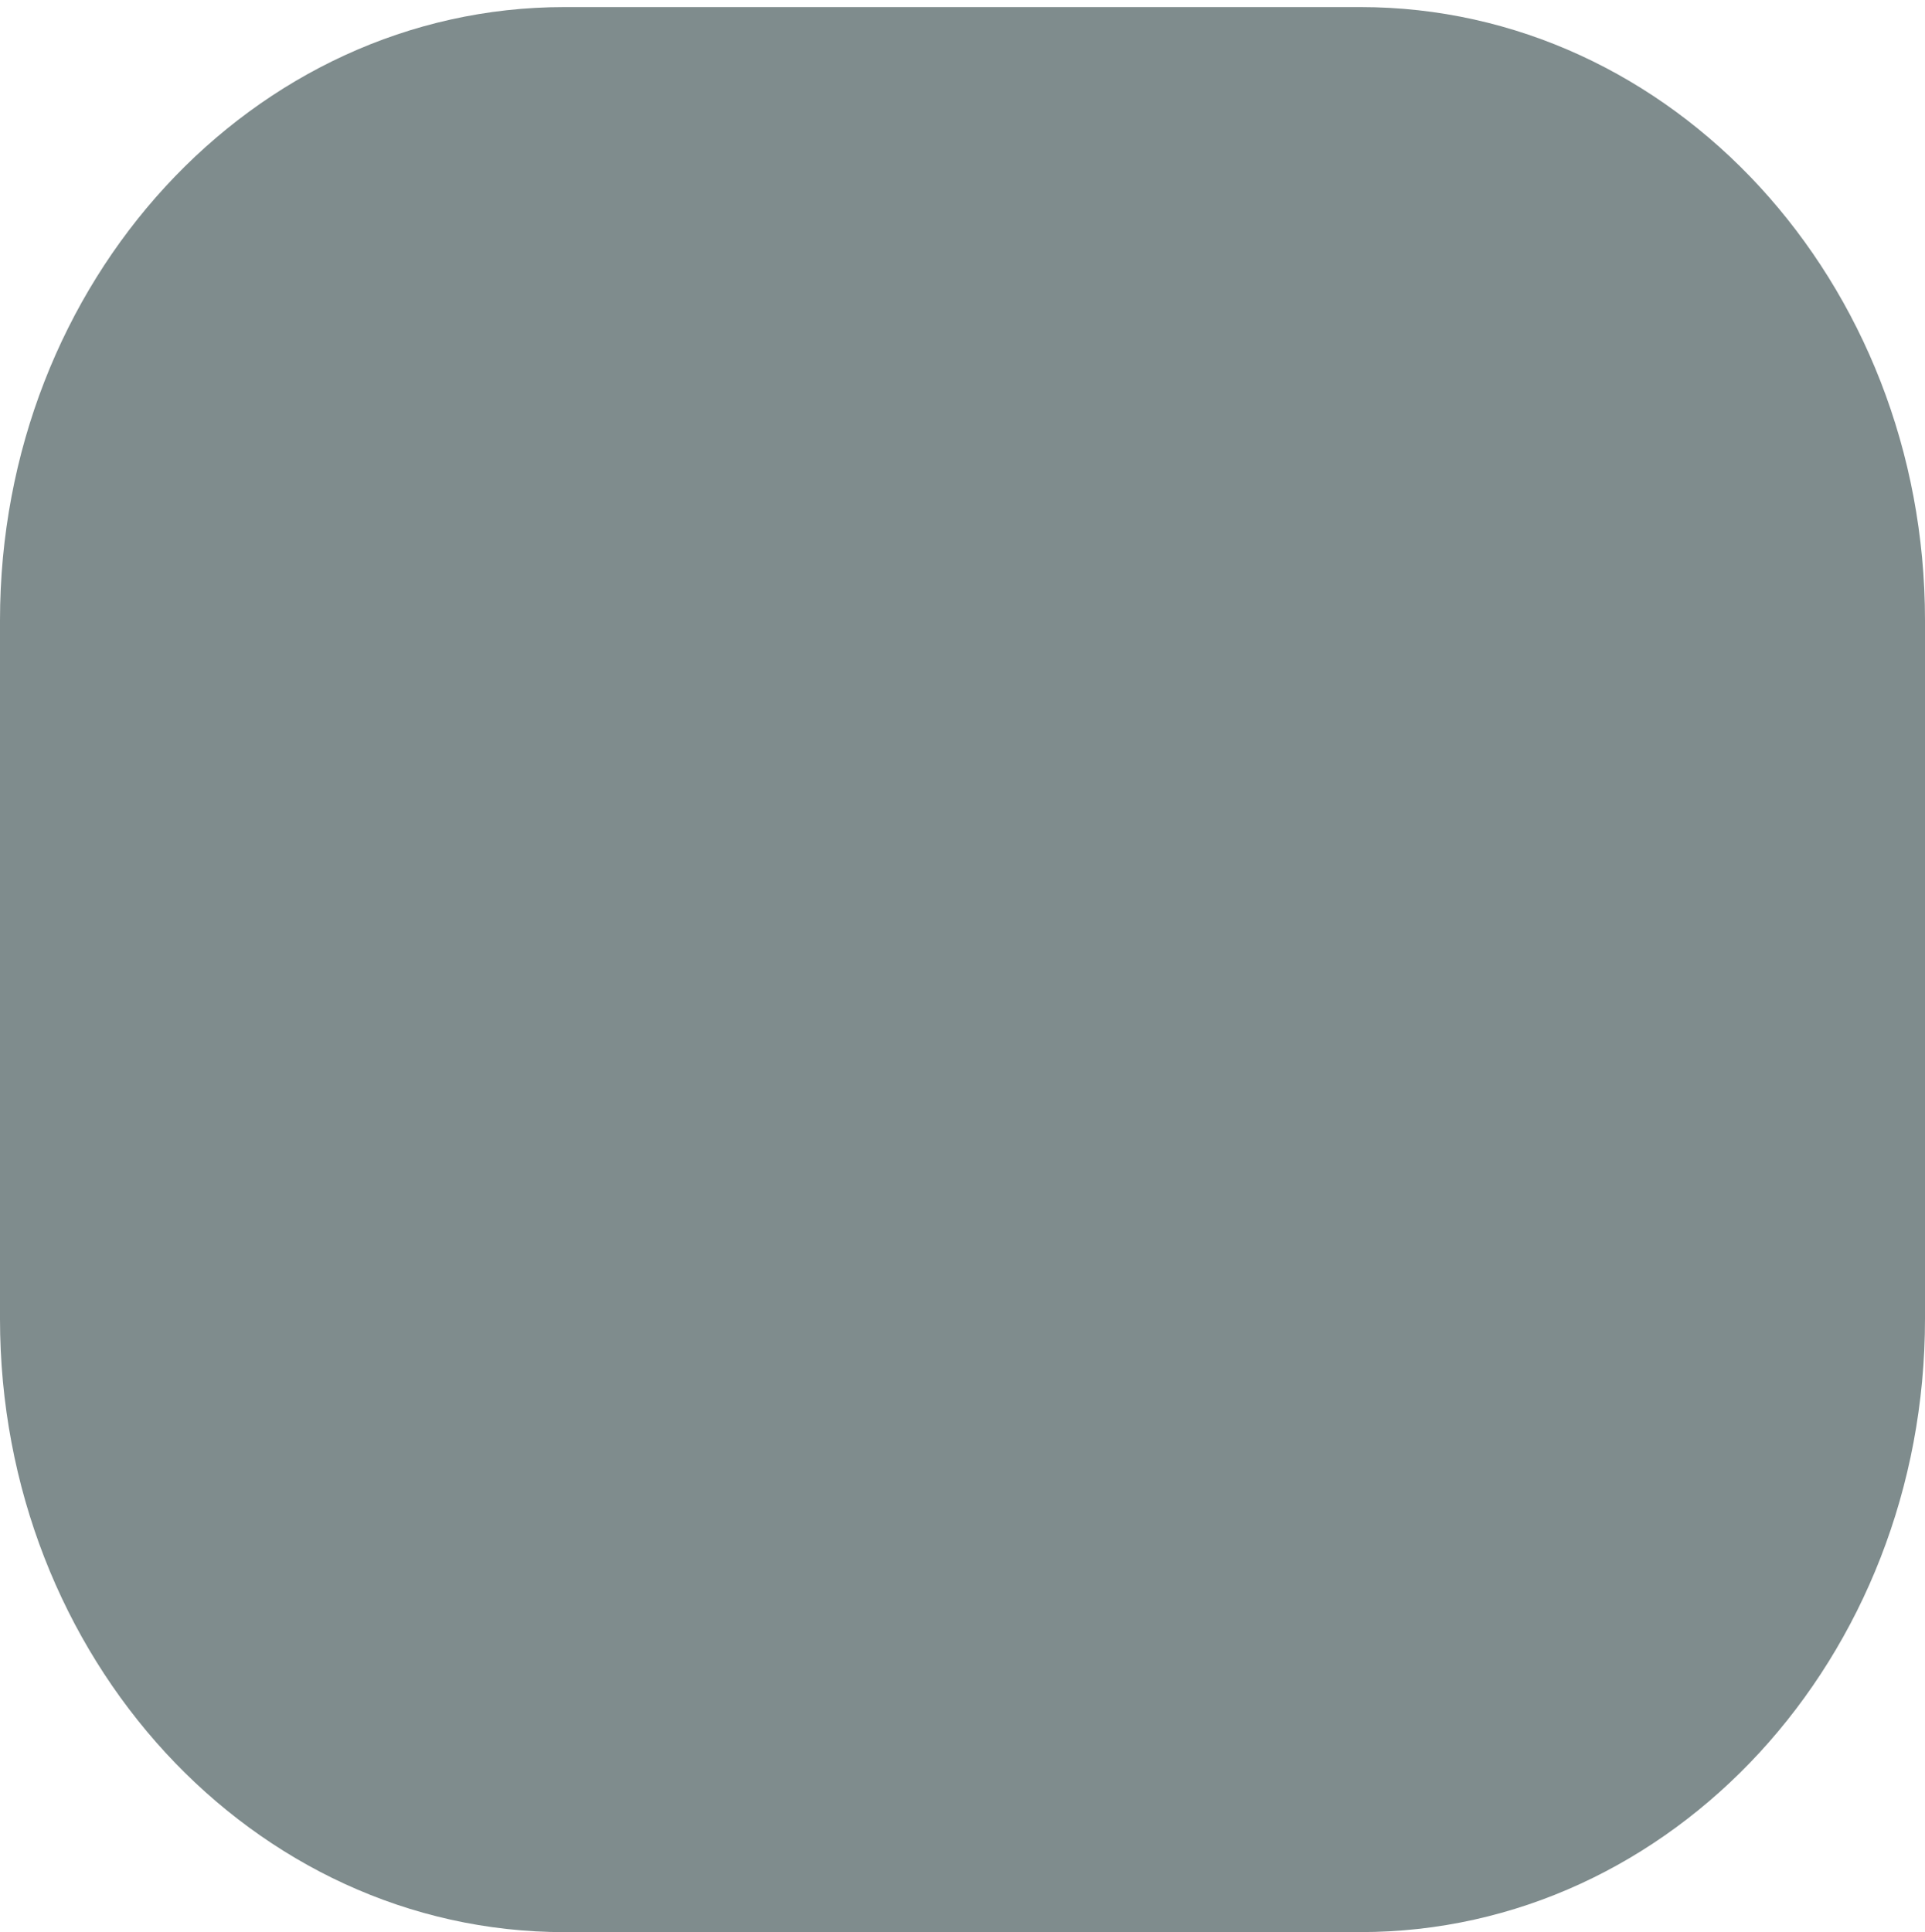 <?xml version="1.0" encoding="utf-8"?>
<!-- Generator: Adobe Illustrator 15.0.0, SVG Export Plug-In . SVG Version: 6.00 Build 0)  -->
<!DOCTYPE svg PUBLIC "-//W3C//DTD SVG 1.1//EN" "http://www.w3.org/Graphics/SVG/1.1/DTD/svg11.dtd">
<svg version="1.1" id="Calque_1" xmlns="http://www.w3.org/2000/svg" xmlns:xlink="http://www.w3.org/1999/xlink" x="0px" y="0px"
	 width="40px" height="40.146px" viewBox="0 0 40 40.146" enable-background="new 0 0 40 40.146" xml:space="preserve">
<path fill="#7F8C8D" d="M28.27,40.146c6.479,0,11.73-5.706,11.73-12.744V12.891c0-7.038-5.252-12.744-11.73-12.744H11.73
	C5.252,0.146,0,5.853,0,12.891v14.512c0,7.038,5.252,12.744,11.73,12.744H28.27z"/>
</svg>
